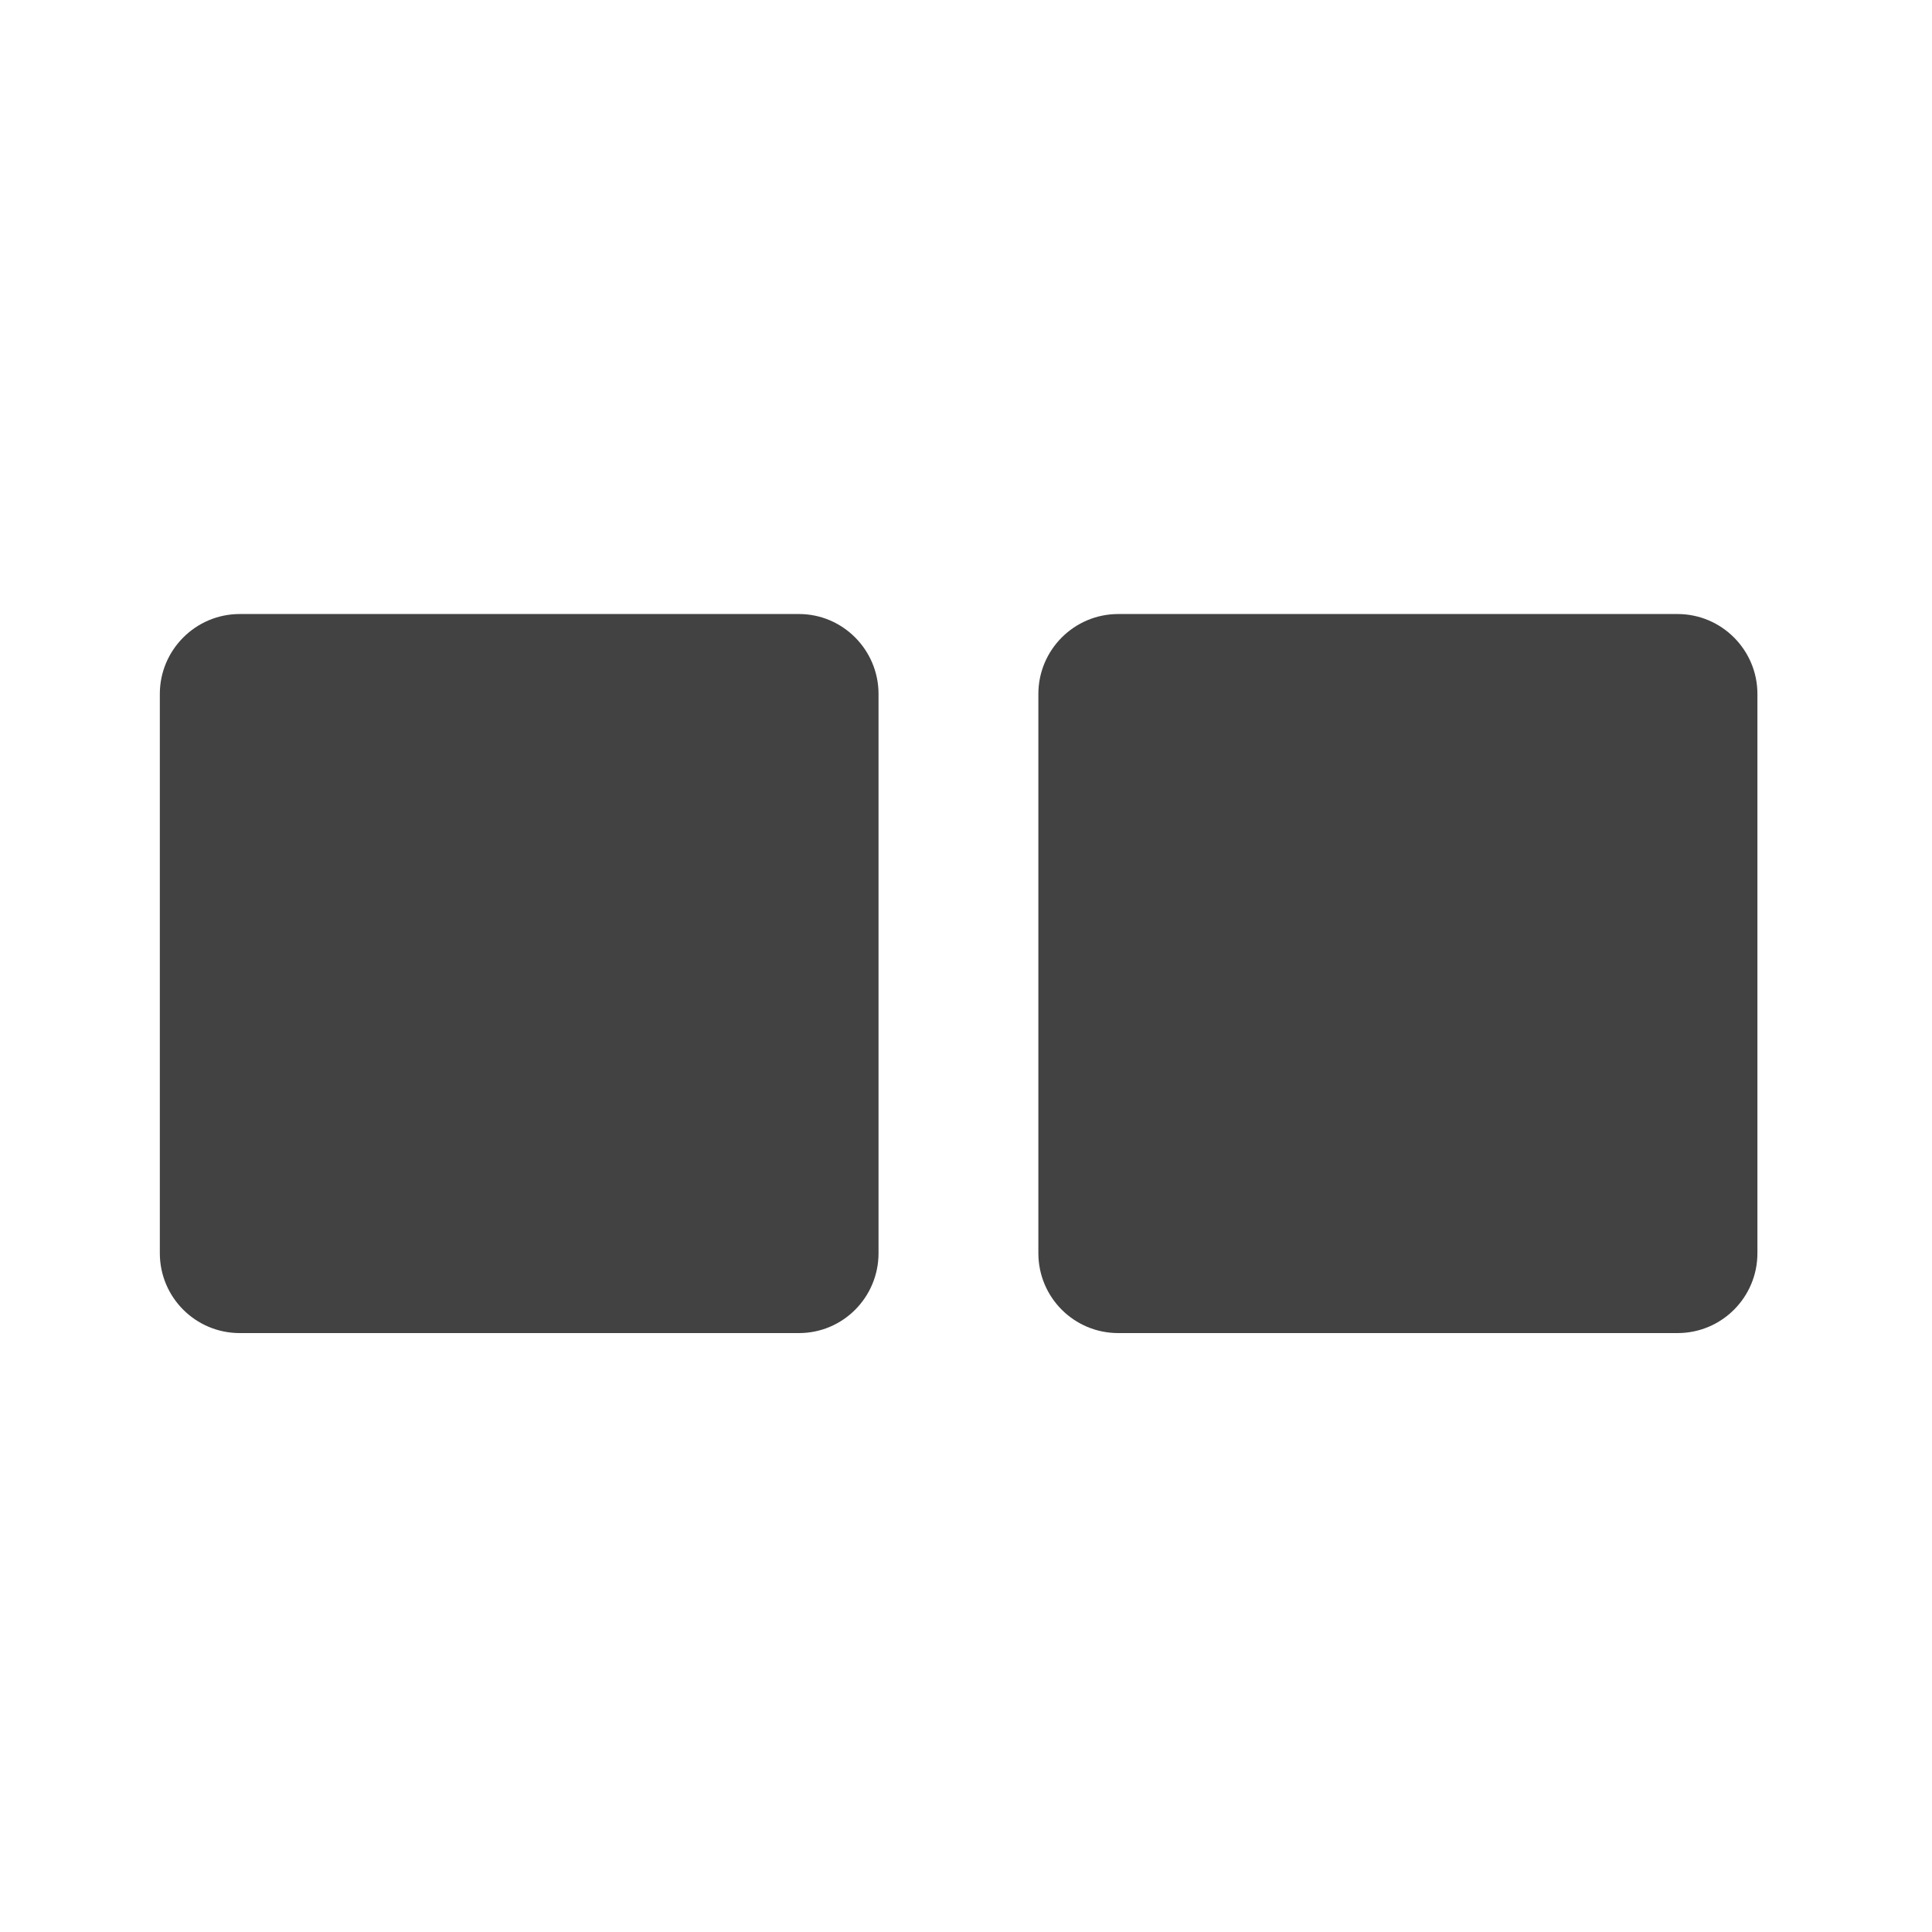
<svg xmlns="http://www.w3.org/2000/svg" xmlns:xlink="http://www.w3.org/1999/xlink" width="22px" height="22px" viewBox="0 0 22 22" version="1.1">
<g id="surface1">
     <defs>
  <style id="current-color-scheme" type="text/css">
   .ColorScheme-Text { color:#424242; } .ColorScheme-Highlight { color:#eeeeee; }
  </style>
 </defs>
<path style="fill:currentColor" class="ColorScheme-Text" d="M 2.73 6.992 L 9.098 6.992 C 9.598 6.992 10.004 7.402 10.004 7.902 L 10.004 14.27 C 10.004 14.773 9.598 15.18 9.098 15.18 L 2.73 15.18 C 2.227 15.18 1.82 14.773 1.82 14.27 L 1.82 7.902 C 1.82 7.402 2.227 6.992 2.73 6.992 Z M 2.73 6.992 "/>
     <defs>
  <style id="current-color-scheme" type="text/css">
   .ColorScheme-Text { color:#424242; } .ColorScheme-Highlight { color:#eeeeee; }
  </style>
 </defs>
<path style="fill:currentColor" class="ColorScheme-Text" d="M 12.734 6.992 L 19.102 6.992 C 19.605 6.992 20.012 7.402 20.012 7.902 L 20.012 14.27 C 20.012 14.773 19.605 15.18 19.102 15.18 L 12.734 15.18 C 12.23 15.18 11.824 14.773 11.824 14.27 L 11.824 7.902 C 11.824 7.402 12.23 6.992 12.734 6.992 Z M 12.734 6.992 "/>
</g>
</svg>
